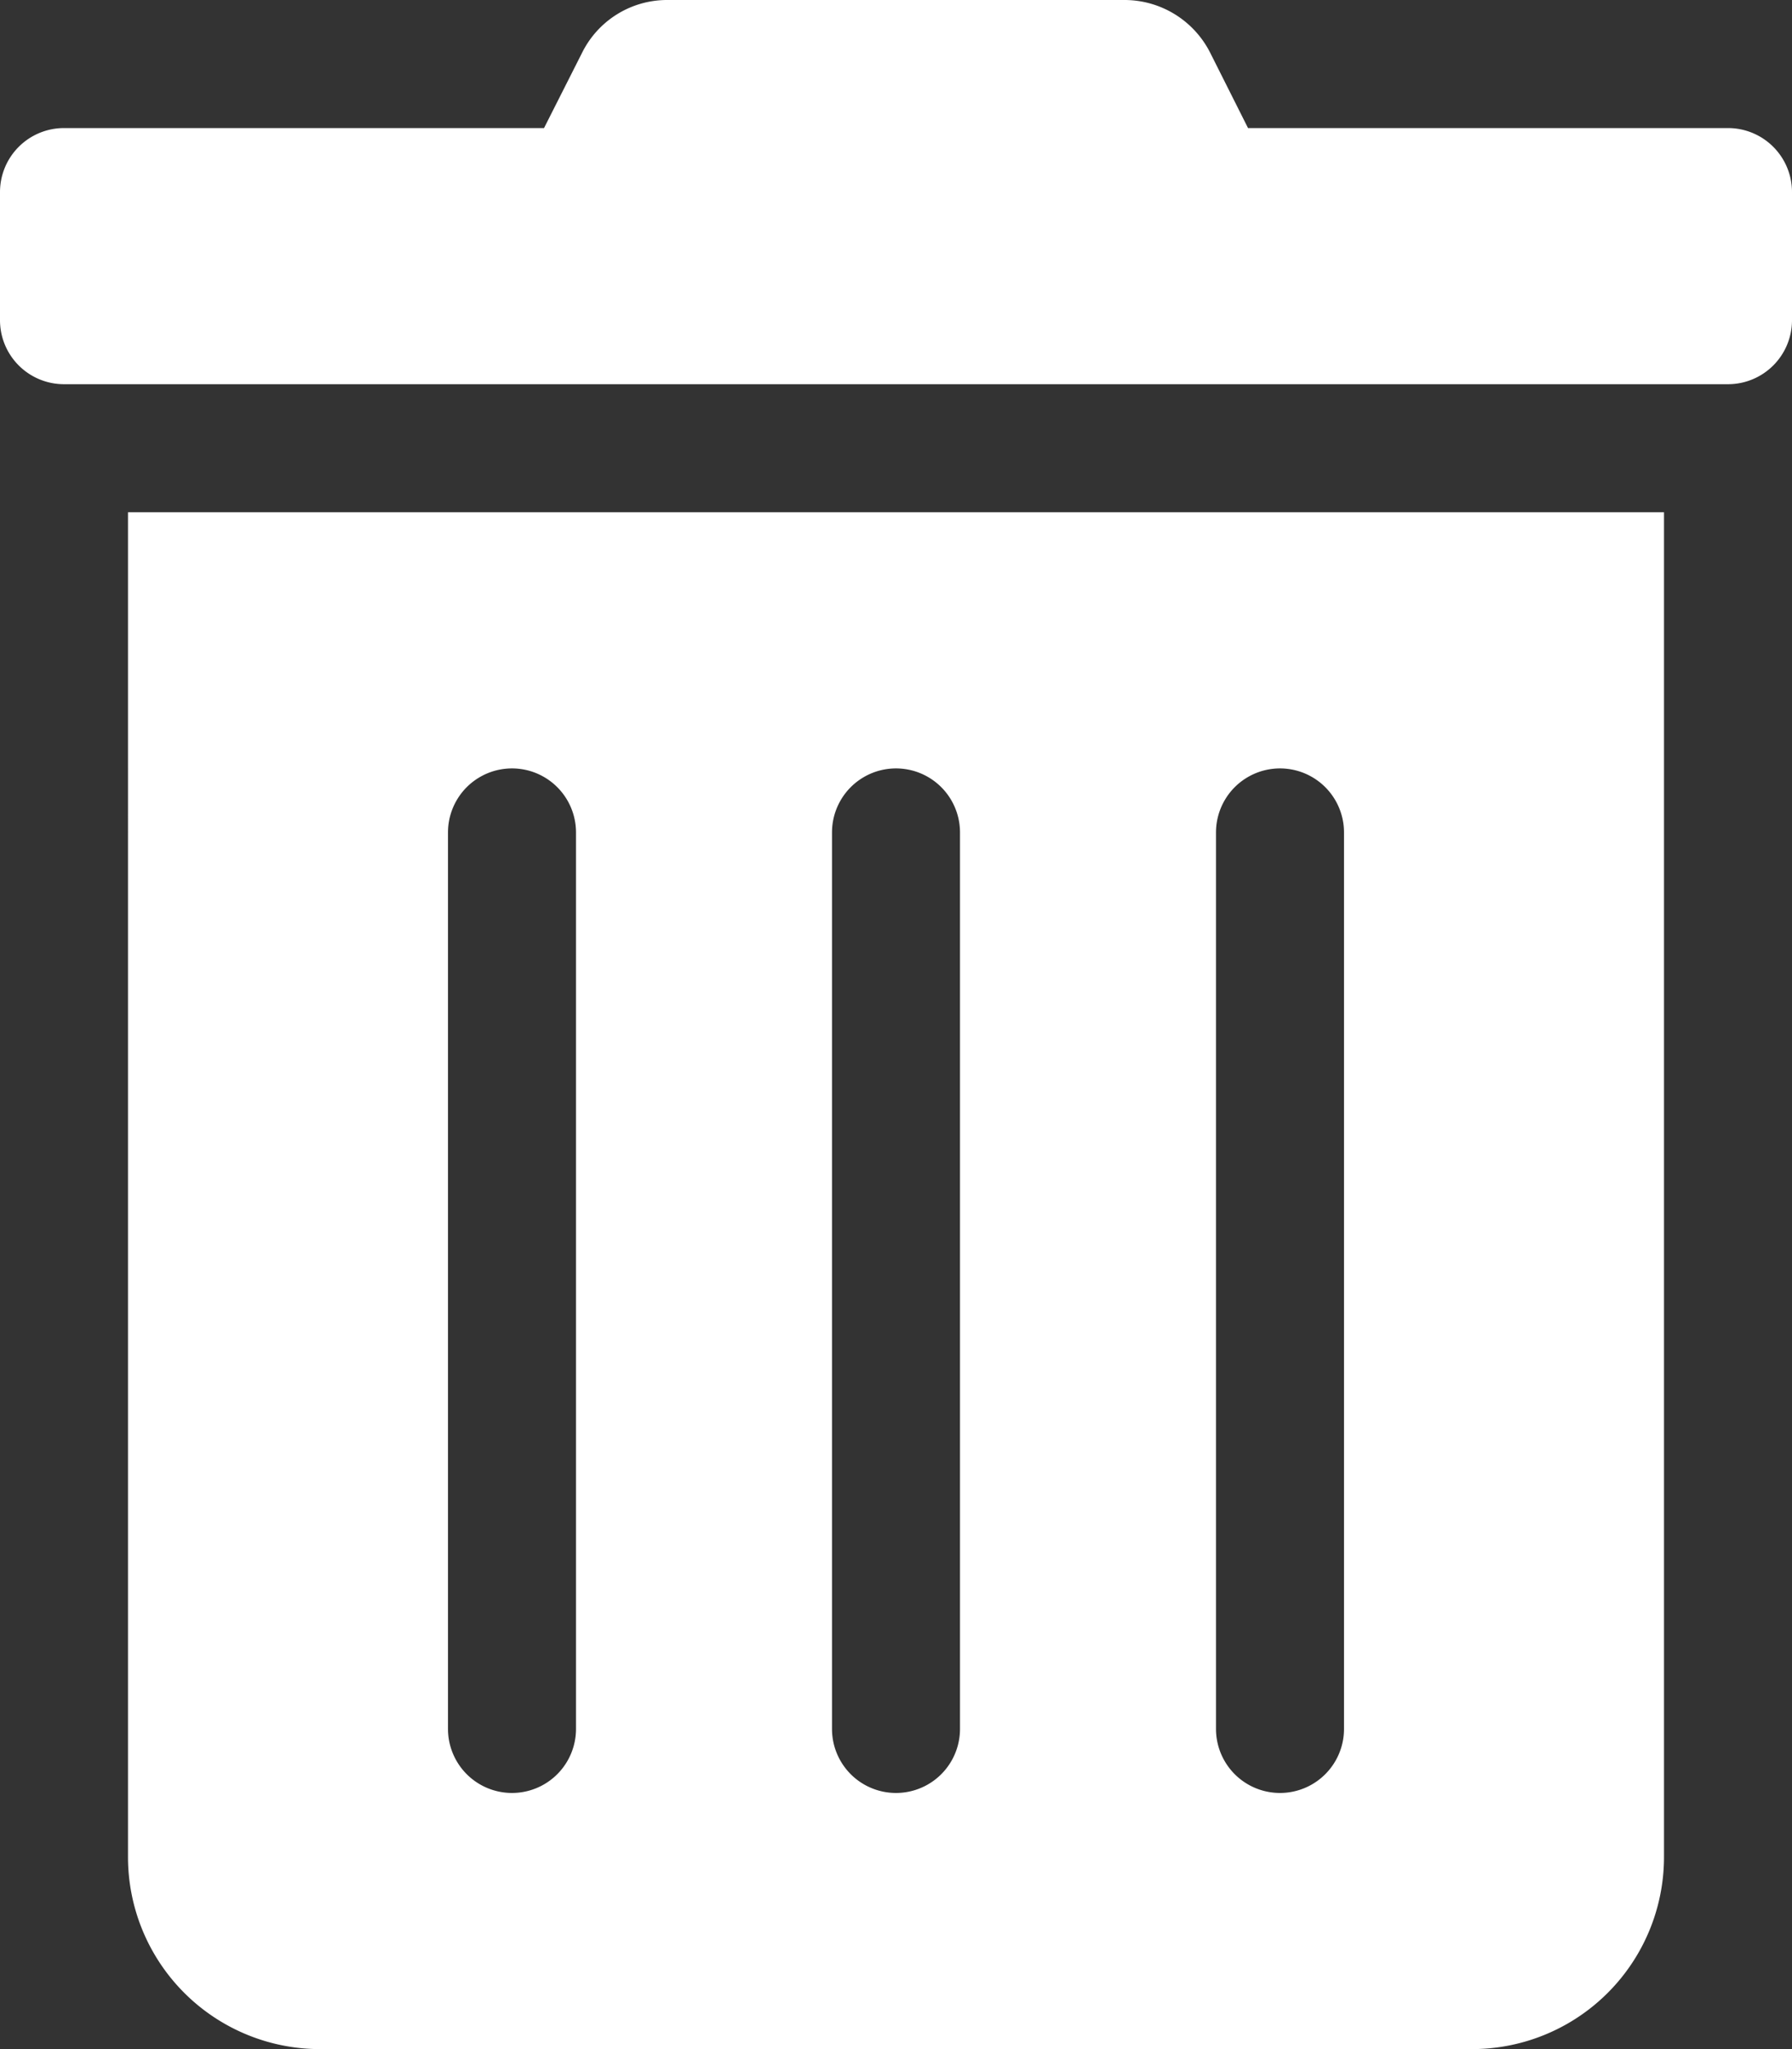 <svg xmlns="http://www.w3.org/2000/svg" width="31.5" height="36" viewBox="0 0 31.5 36">
  <rect x="0" y="0" width="31.5" height="36" fill="#333333" stroke="none"/>
  <path id="Icon_awesome-trash-alt" data-name="Icon awesome-trash-alt" d="M2.25,32.625A3.375,3.375,0,0,0,5.625,36h20.25a3.375,3.375,0,0,0,3.375-3.375V9h-27Zm19.125-18a1.125,1.125,0,0,1,2.25,0v15.75a1.125,1.125,0,0,1-2.25,0Zm-6.75,0a1.125,1.125,0,0,1,2.25,0v15.75a1.125,1.125,0,0,1-2.25,0Zm-6.75,0a1.125,1.125,0,0,1,2.25,0v15.75a1.125,1.125,0,0,1-2.25,0ZM30.375,2.25H21.938L21.277.935A1.688,1.688,0,0,0,19.765,0H11.728a1.668,1.668,0,0,0-1.5.935L9.563,2.25H1.125A1.125,1.125,0,0,0,0,3.375v2.25A1.125,1.125,0,0,0,1.125,6.75h29.25A1.125,1.125,0,0,0,31.5,5.625V3.375A1.125,1.125,0,0,0,30.375,2.25Z" fill="#fff"/>
</svg>
